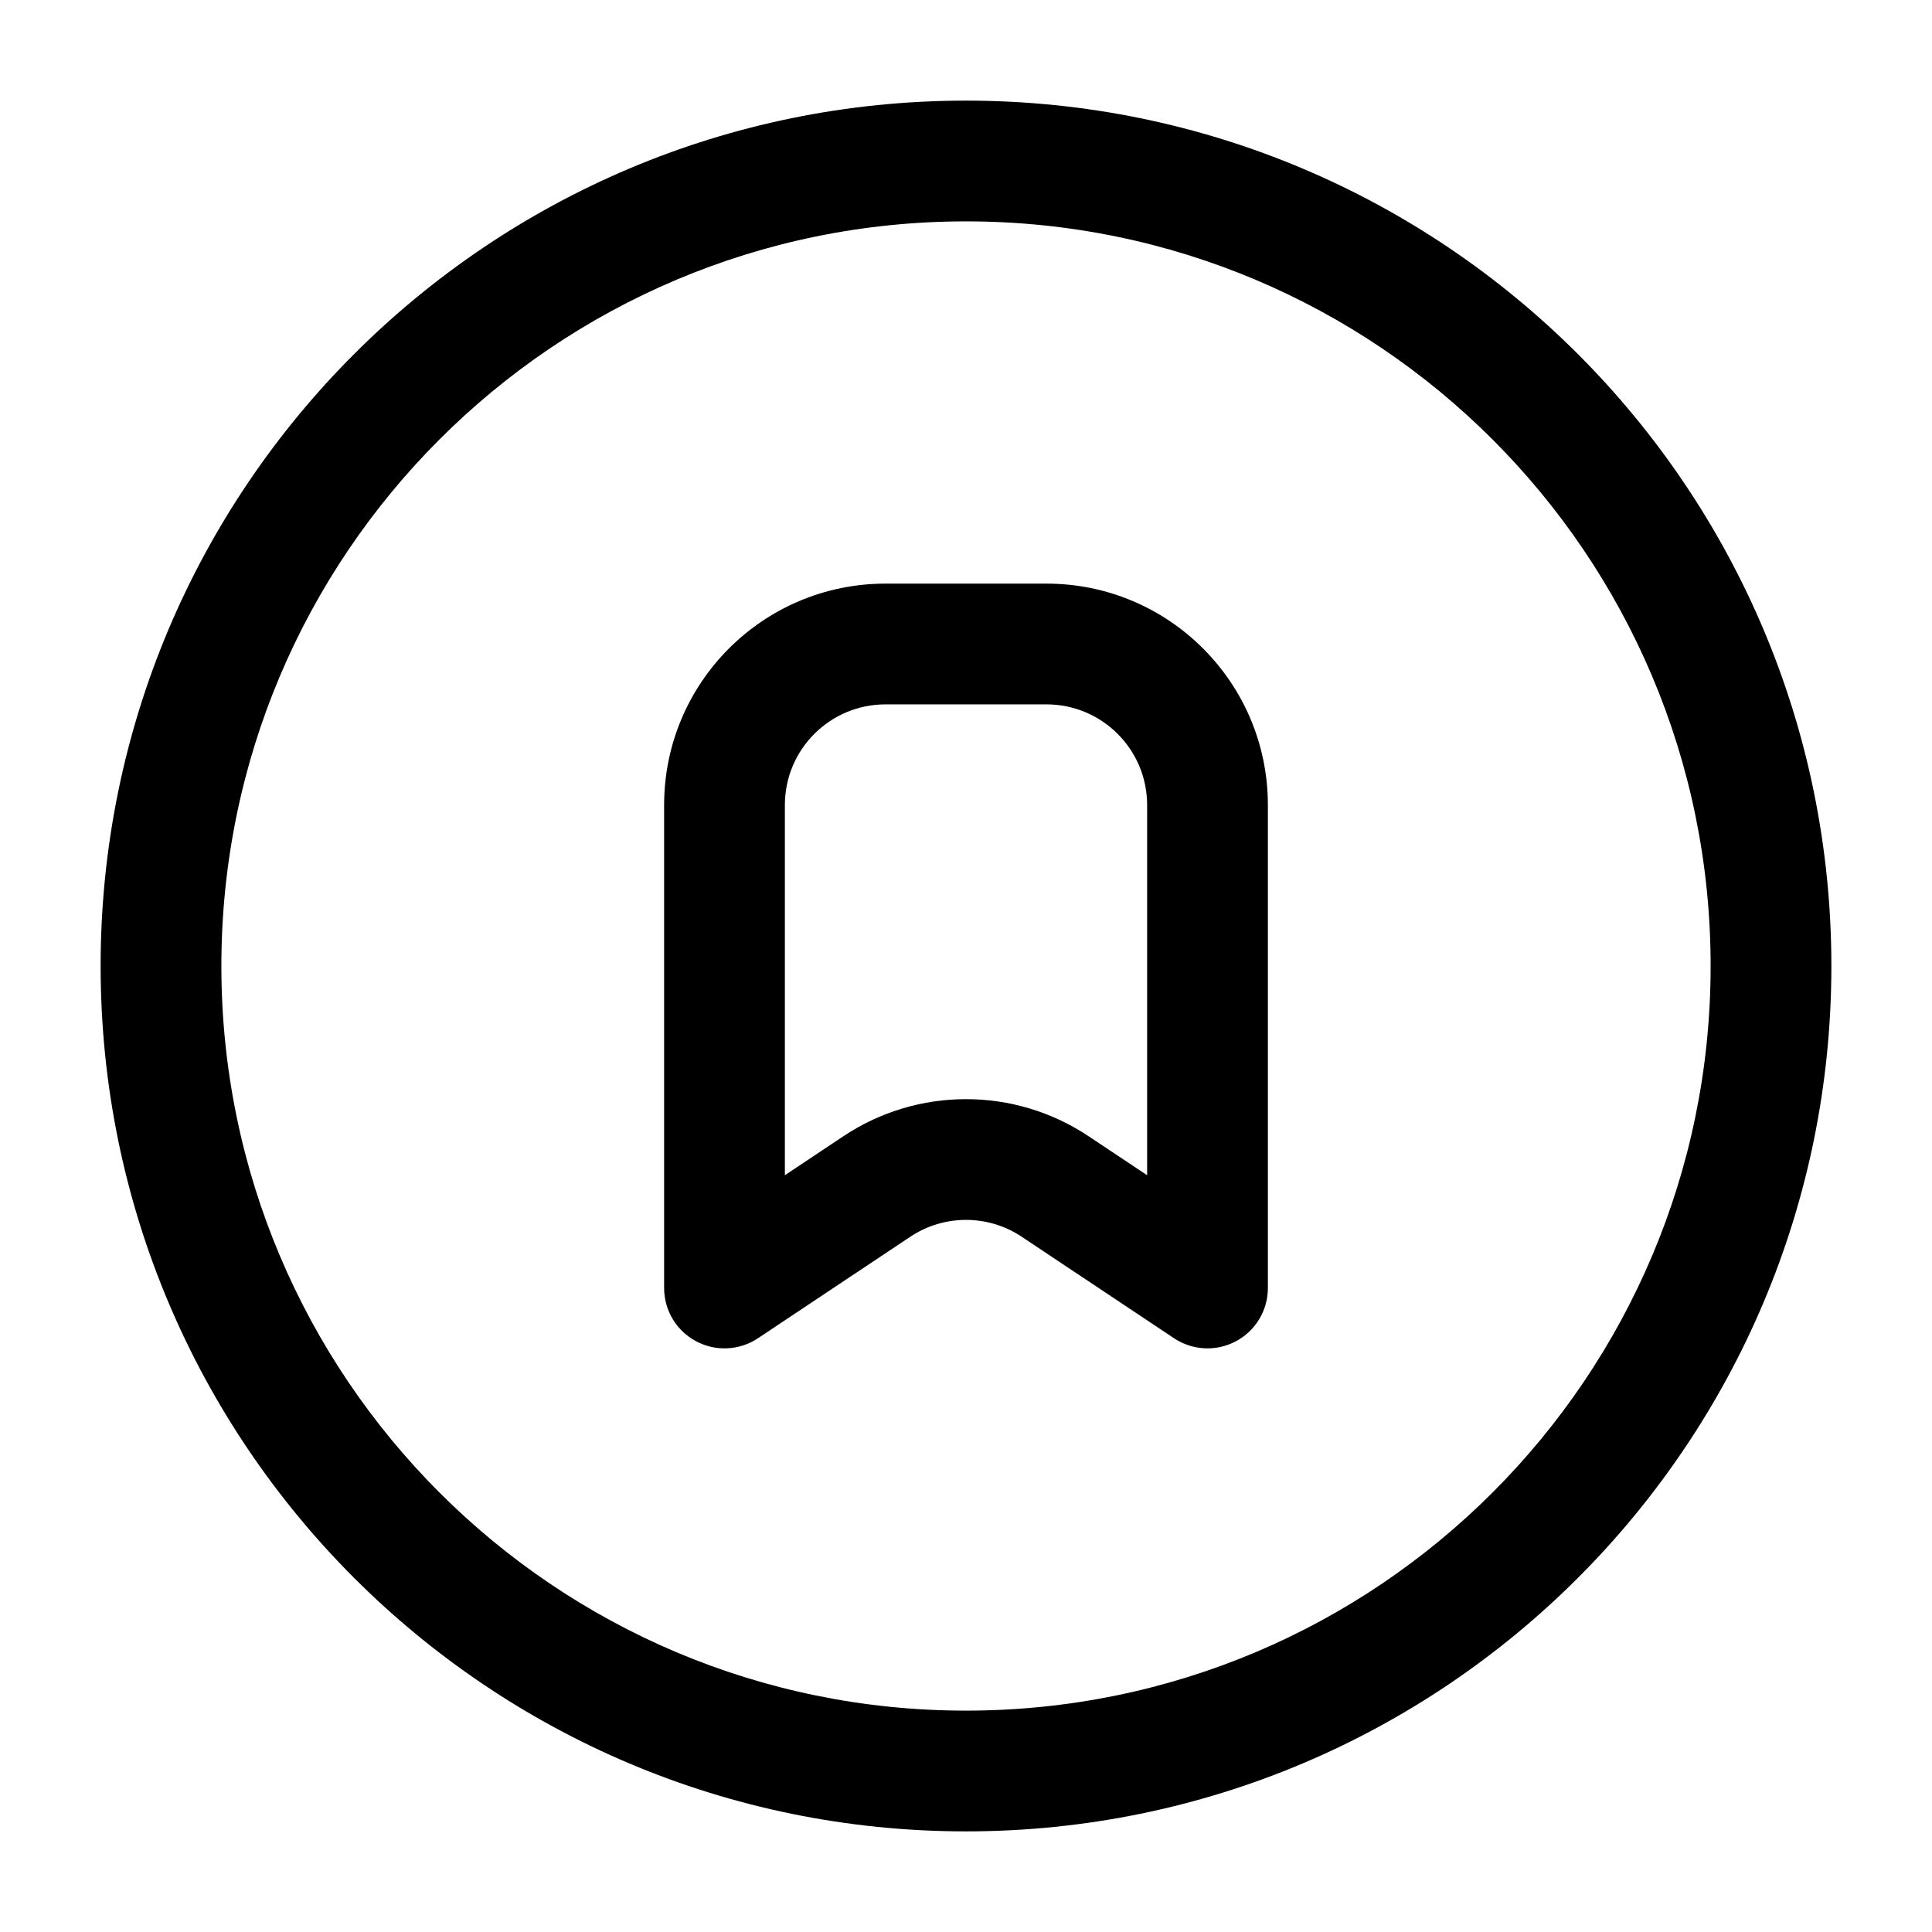 <svg width="24" height="24" viewBox="0 0 24 24" fill="none" xmlns="http://www.w3.org/2000/svg">
<g id="bookmark-circle">
<g clip-path="url(#clip0_232_11407)">
<g id="Weight=Dynamic">
<path id="Vector (Stroke)" fill-rule="evenodd" clip-rule="evenodd" d="M12 2.75C6.891 2.75 2.75 6.891 2.75 12C2.75 17.109 6.891 21.25 12 21.25C17.109 21.25 21.25 17.109 21.25 12C21.25 6.891 17.109 2.75 12 2.75ZM1.25 12C1.25 6.063 6.063 1.25 12 1.25C17.937 1.25 22.75 6.063 22.75 12C22.75 17.937 17.937 22.75 12 22.75C6.063 22.75 1.25 17.937 1.25 12ZM11 8.75C10.31 8.75 9.75 9.31 9.75 10V14.599L10.475 14.116C11.398 13.5 12.602 13.5 13.525 14.116L14.25 14.599V10C14.25 9.31 13.69 8.75 13 8.75H11ZM8.25 10C8.25 8.481 9.481 7.25 11 7.25H13C14.519 7.25 15.75 8.481 15.75 10V16C15.75 16.277 15.598 16.531 15.354 16.661C15.11 16.792 14.814 16.777 14.584 16.624L12.693 15.364C12.274 15.084 11.726 15.084 11.307 15.364L9.416 16.624C9.186 16.777 8.89 16.792 8.646 16.661C8.402 16.531 8.25 16.277 8.25 16V10Z" fill="black"/>
</g>
</g>
</g>
<defs>
<clipPath id="clip0_232_11407">
<rect width="24" height="24" rx="5" fill="white"/>
</clipPath>
</defs>
</svg>
